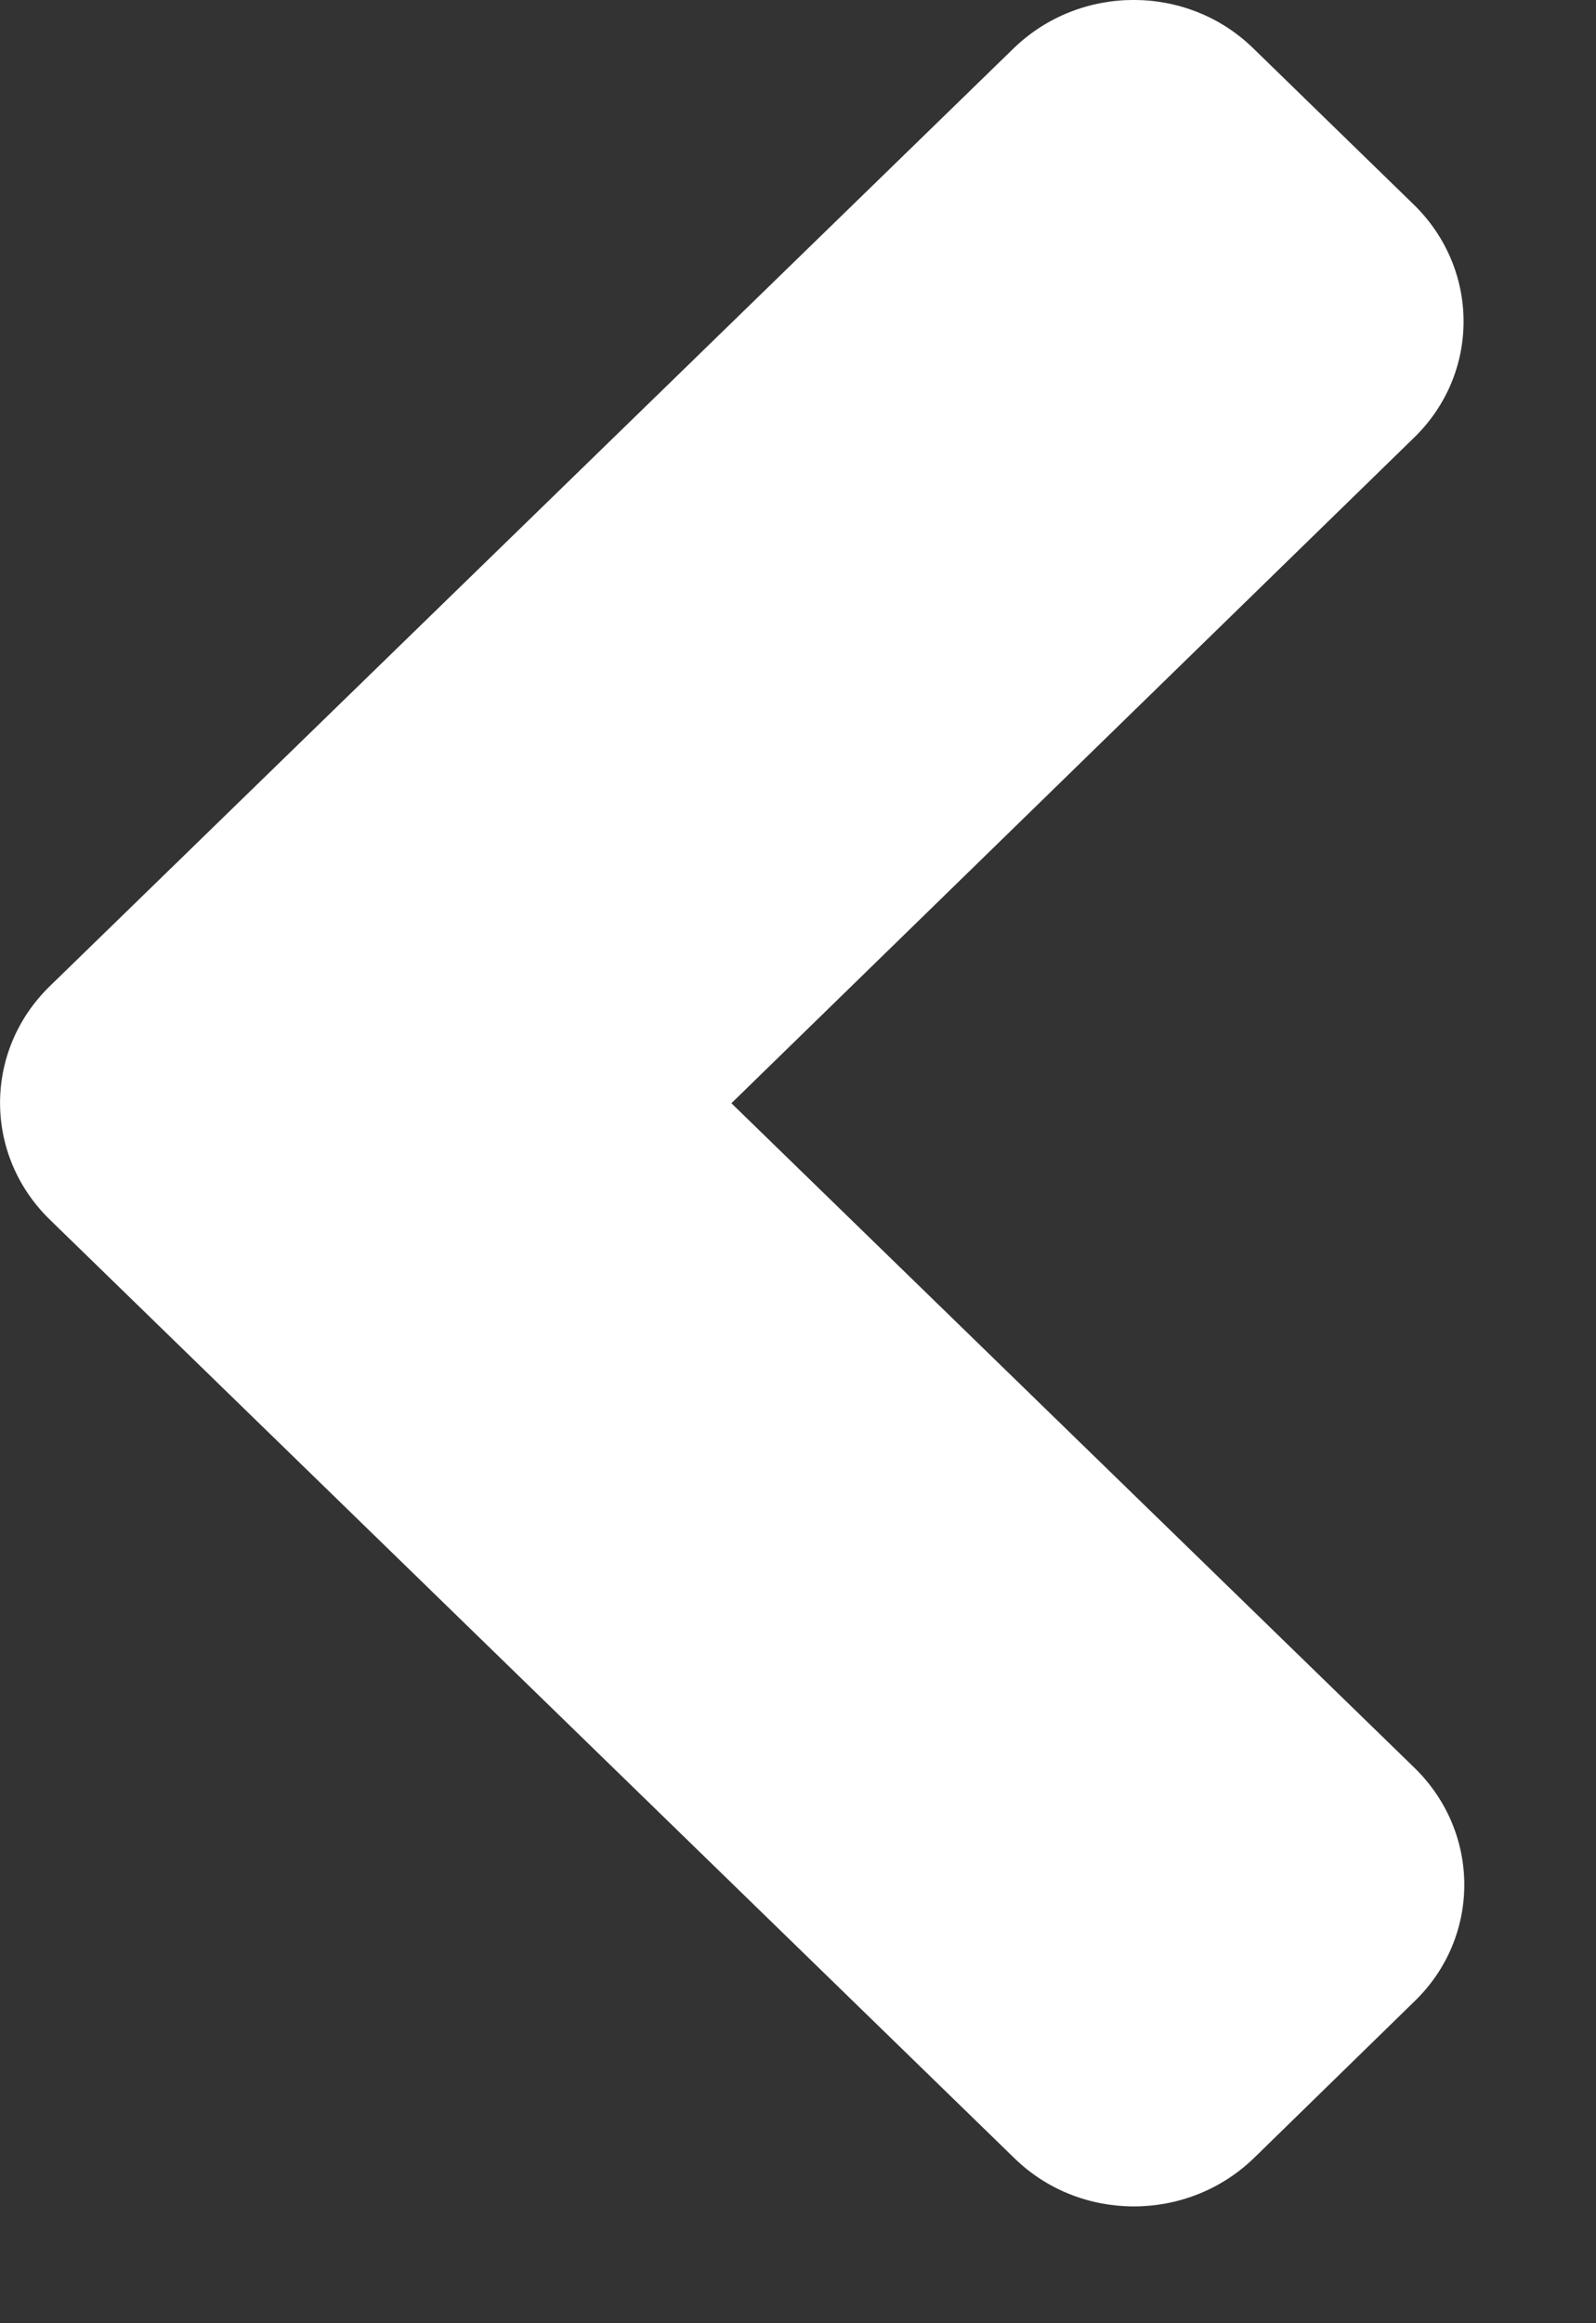 <svg width="11" height="16" viewBox="0 0 11 16" fill="none" xmlns="http://www.w3.org/2000/svg">
<rect x="0" y="0" width="11" height="16" fill="#333333" stroke="none"/>
<path d="M0.344 6.791L6.984 0.335C7.443 -0.112 8.185 -0.112 8.64 0.335L9.743 1.408C10.202 1.854 10.202 2.575 9.743 3.017L5.041 7.598L9.748 12.174C10.207 12.62 10.207 13.342 9.748 13.784L8.644 14.861C8.185 15.307 7.443 15.307 6.989 14.861L0.349 8.405C-0.115 7.959 -0.115 7.237 0.344 6.791Z" fill="white"/>
</svg>
